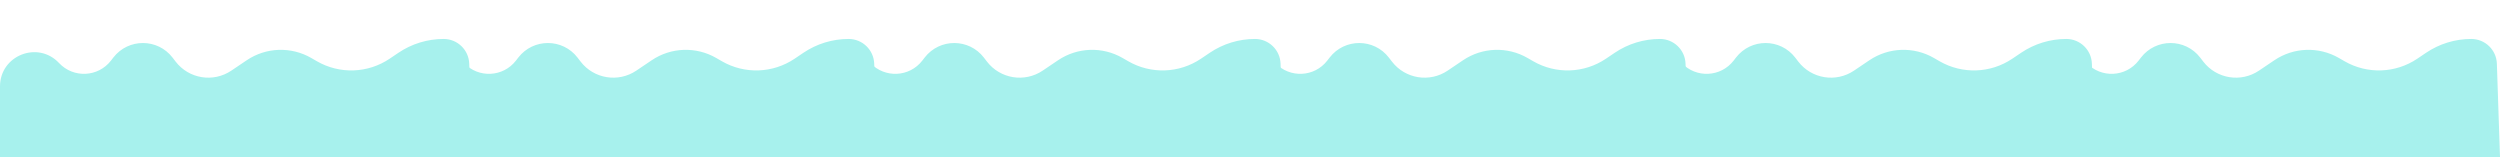 <svg width="7272" height="457" viewBox="0 0 7272 457" fill="none" xmlns="http://www.w3.org/2000/svg">
<path d="M1374 457H0V251.272C0 161.225 110.224 117.661 171.786 183.377C213.594 228.006 285.417 224.608 322.824 176.231L329.653 167.399C373.297 110.957 458.54 111.082 502.017 167.653L510.802 179.083C549.411 229.319 620.435 240.857 672.961 205.425L717.668 175.267C773.857 137.365 846.738 134.812 905.441 168.69L921.764 178.11C987.986 216.328 1070.2 213.433 1133.57 170.653L1158.83 153.607C1197.72 127.35 1243.57 113.321 1290.5 113.321C1330.65 113.321 1363.57 145.155 1364.91 185.281L1374 457Z" fill="#A7F1ED"/>
<path d="M3734 457H2360V251.272C2360 161.225 2470.22 117.661 2531.79 183.377C2573.59 228.006 2645.42 224.608 2682.82 176.231L2689.65 167.399C2733.3 110.957 2818.54 111.082 2862.02 167.653L2870.8 179.083C2909.41 229.319 2980.44 240.857 3032.96 205.425L3077.67 175.267C3133.86 137.365 3206.74 134.812 3265.44 168.69L3281.76 178.11C3347.99 216.328 3430.2 213.433 3493.57 170.653L3518.83 153.607C3557.72 127.35 3603.57 113.321 3650.5 113.321C3690.65 113.321 3723.57 145.155 3724.91 185.281L3734 457Z" fill="#A7F1ED"/>
<path d="M2552 457H1178V251.272C1178 161.225 1288.22 117.661 1349.79 183.377C1391.59 228.006 1463.42 224.608 1500.82 176.231L1507.65 167.399C1551.3 110.957 1636.54 111.082 1680.02 167.653L1688.8 179.083C1727.41 229.319 1798.44 240.857 1850.96 205.425L1895.67 175.267C1951.86 137.365 2024.74 134.812 2083.44 168.69L2099.76 178.11C2165.99 216.328 2248.2 213.433 2311.57 170.653L2336.83 153.607C2375.72 127.35 2421.57 113.321 2468.5 113.321C2508.65 113.321 2541.57 145.155 2542.91 185.281L2552 457Z" fill="#A7F1ED"/>
<path d="M4912 457H3538V251.272C3538 161.225 3648.22 117.661 3709.79 183.377C3751.59 228.006 3823.42 224.608 3860.82 176.231L3867.65 167.399C3911.3 110.957 3996.54 111.082 4040.02 167.653L4048.8 179.083C4087.41 229.319 4158.44 240.857 4210.96 205.425L4255.67 175.267C4311.86 137.365 4384.74 134.812 4443.44 168.69L4459.76 178.11C4525.99 216.328 4608.2 213.433 4671.57 170.653L4696.83 153.607C4735.72 127.35 4781.57 113.321 4828.5 113.321C4868.65 113.321 4901.57 145.155 4902.91 185.281L4912 457Z" fill="#A7F1ED"/>
<path d="M6094 457H4720V251.272C4720 161.225 4830.22 117.661 4891.79 183.377C4933.59 228.006 5005.42 224.608 5042.82 176.231L5049.65 167.399C5093.3 110.957 5178.54 111.082 5222.02 167.653L5230.8 179.083C5269.41 229.319 5340.44 240.857 5392.96 205.425L5437.67 175.267C5493.86 137.365 5566.74 134.812 5625.44 168.69L5641.76 178.11C5707.99 216.328 5790.2 213.433 5853.57 170.653L5878.83 153.607C5917.72 127.35 5963.57 113.321 6010.5 113.321C6050.65 113.321 6083.57 145.155 6084.91 185.281L6094 457Z" fill="#A7F1ED"/>
<path d="M7272 457H5898V251.272C5898 161.225 6008.22 117.661 6069.79 183.377C6111.59 228.006 6183.42 224.608 6220.82 176.231L6227.65 167.399C6271.3 110.957 6356.54 111.082 6400.02 167.653L6408.8 179.083C6447.41 229.319 6518.44 240.857 6570.96 205.425L6615.67 175.267C6671.86 137.365 6744.74 134.812 6803.44 168.69L6819.76 178.11C6885.99 216.328 6968.2 213.433 7031.57 170.653L7056.83 153.607C7095.72 127.35 7141.57 113.321 7188.5 113.321C7228.65 113.321 7261.57 145.155 7262.91 185.281L7272 457Z" fill="#A7F1ED"/>
</svg>
